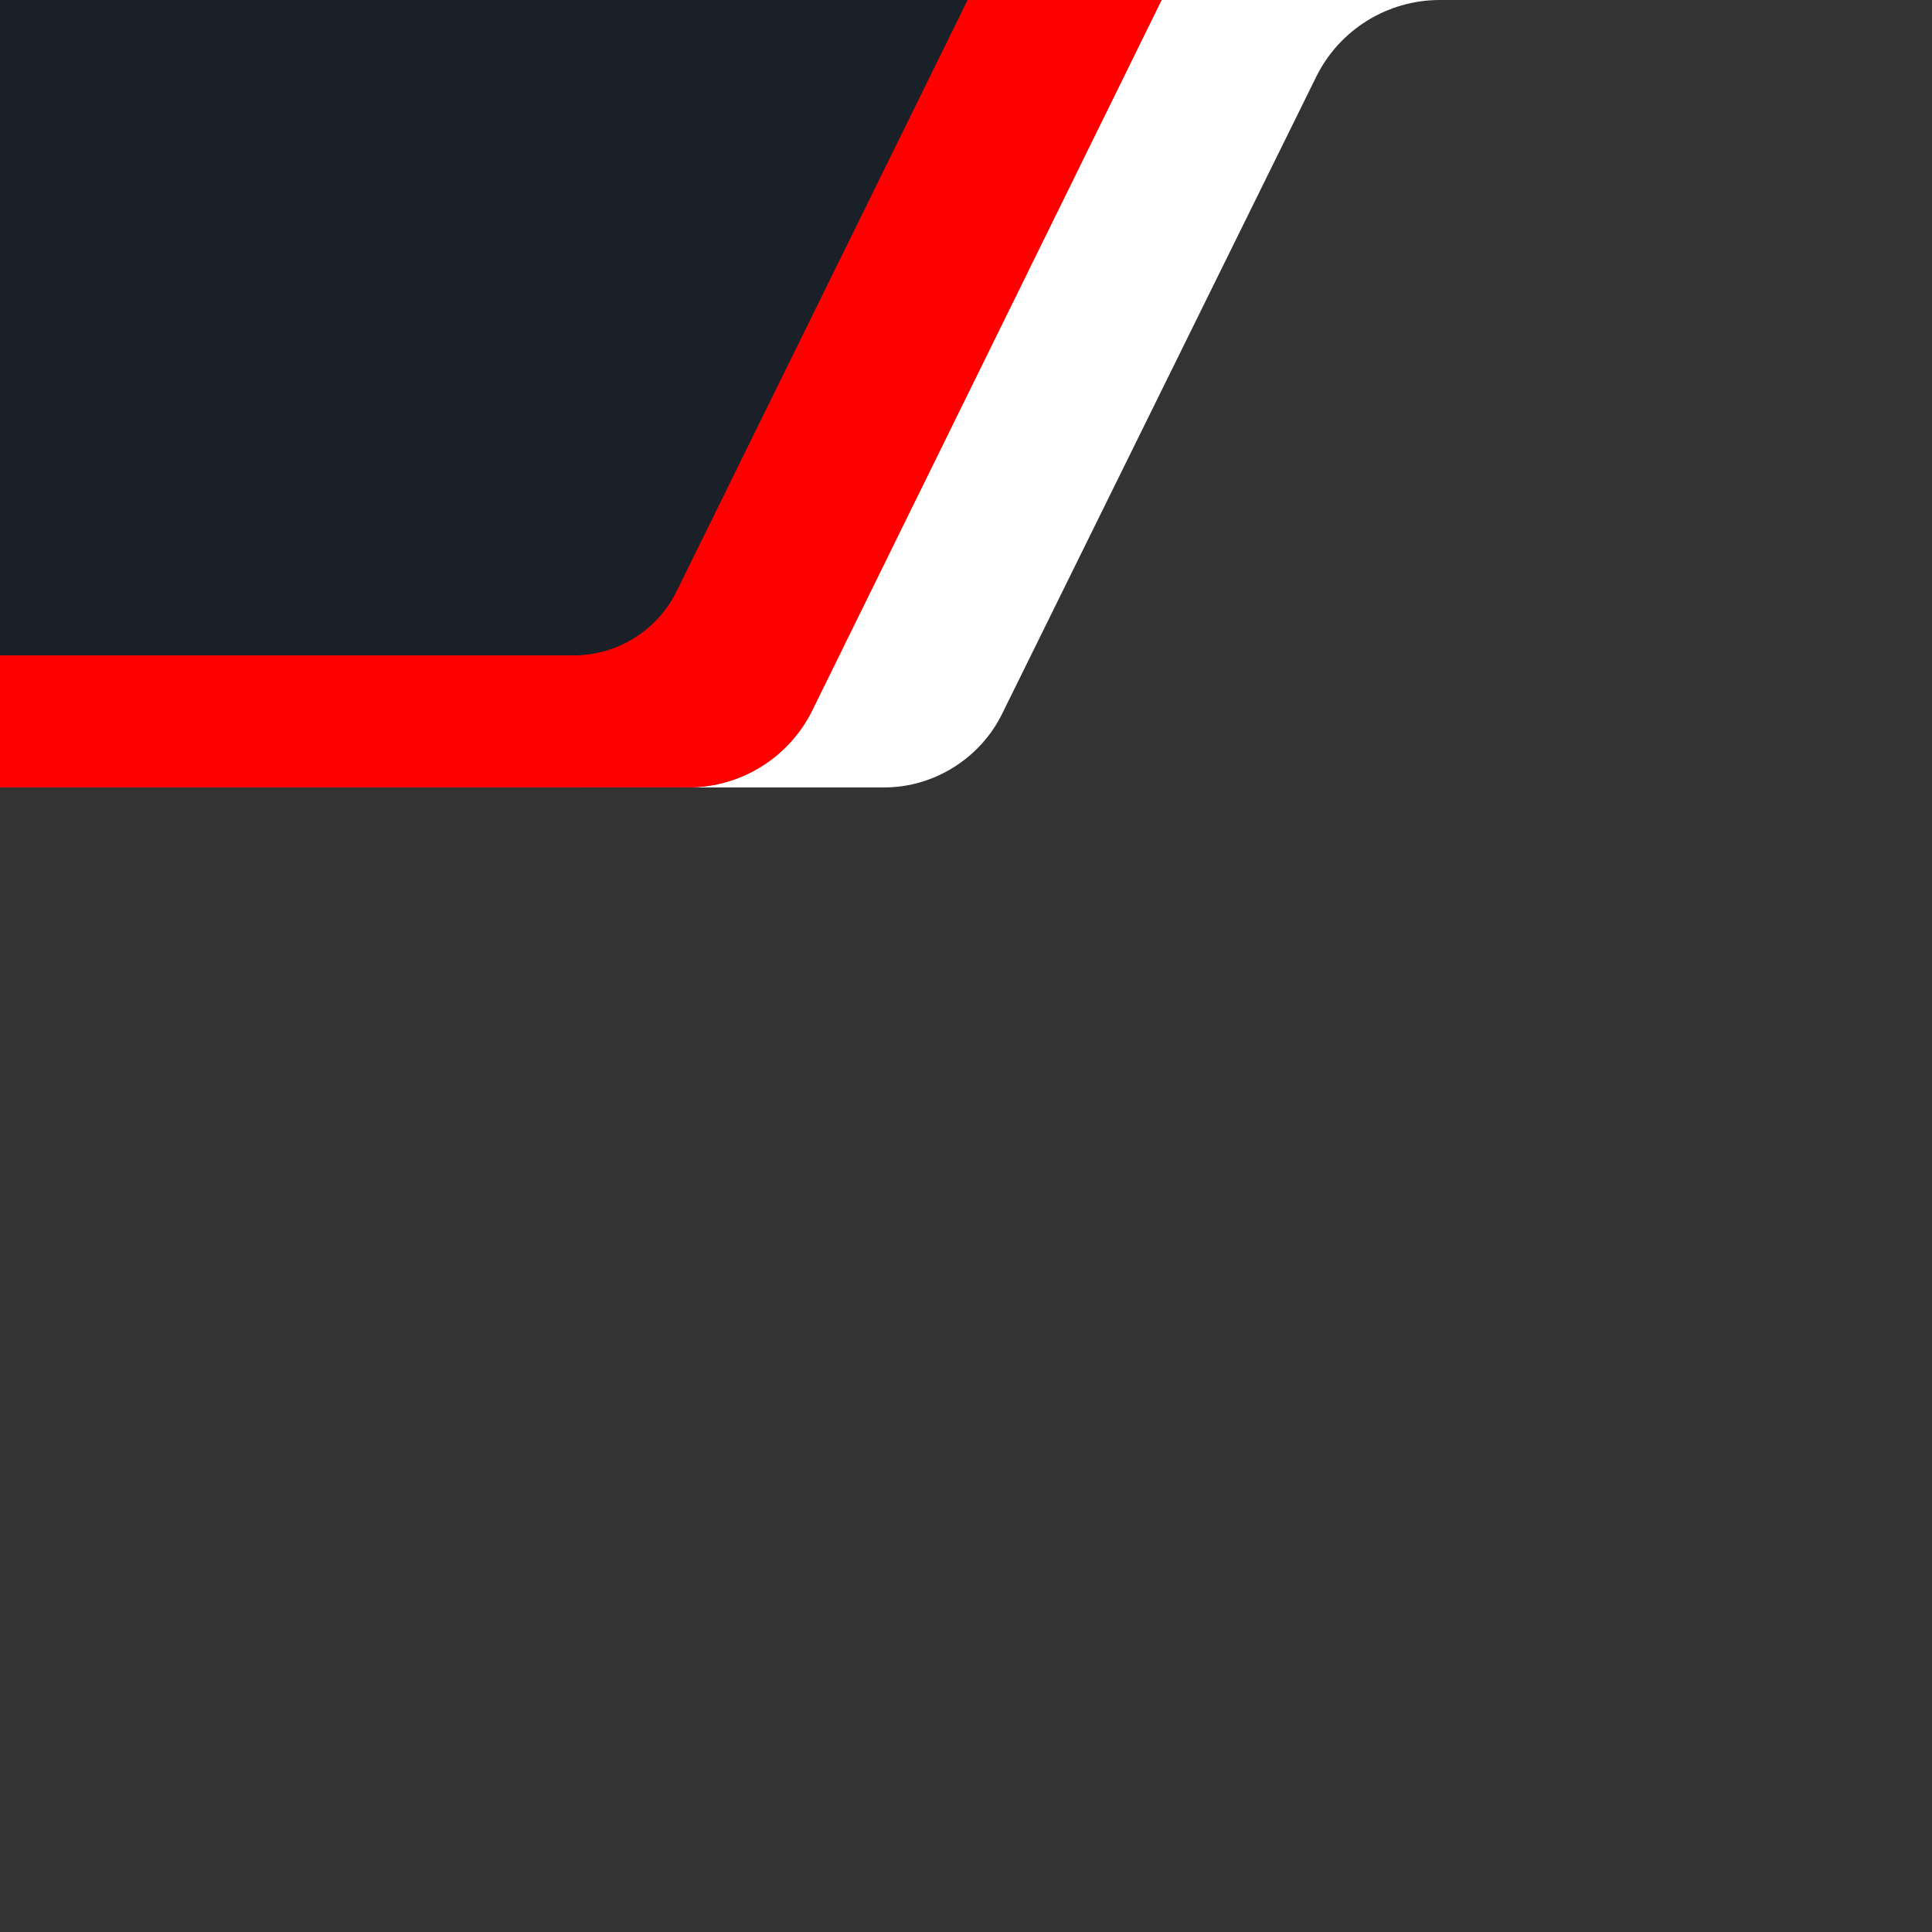 <svg id="Waves" xmlns="http://www.w3.org/2000/svg" viewBox="0 0 1400 1400">
    <rect x="0" y="0" width="1400" height="1400" fill="#333333" stroke="none"/>
    <path d="M841.6,0L588.5,514.6c-16.8,34.2-51.6,55.9-89.7,55.9l-93,0.1c-0.7,0-1.3,0-2,0h237.3v0
	c35.9-0.1,69.3-21.2,85.1-53.4L953.7,55.8C970.5,21.6,1005.3,0,1043.4,0H841.6z" fill="#FFFFFF"/>
    <path d="M841.76,0,588.65,514.71a100,100,0,0,1-89.74,55.87H0V0Z" fill="#FF0000"/>
    <path d="M701.17,0,490.34,428.38a83.3,83.3,0,0,1-74.75,46.54H0V0Z" fill="#192028"/>
</svg>
